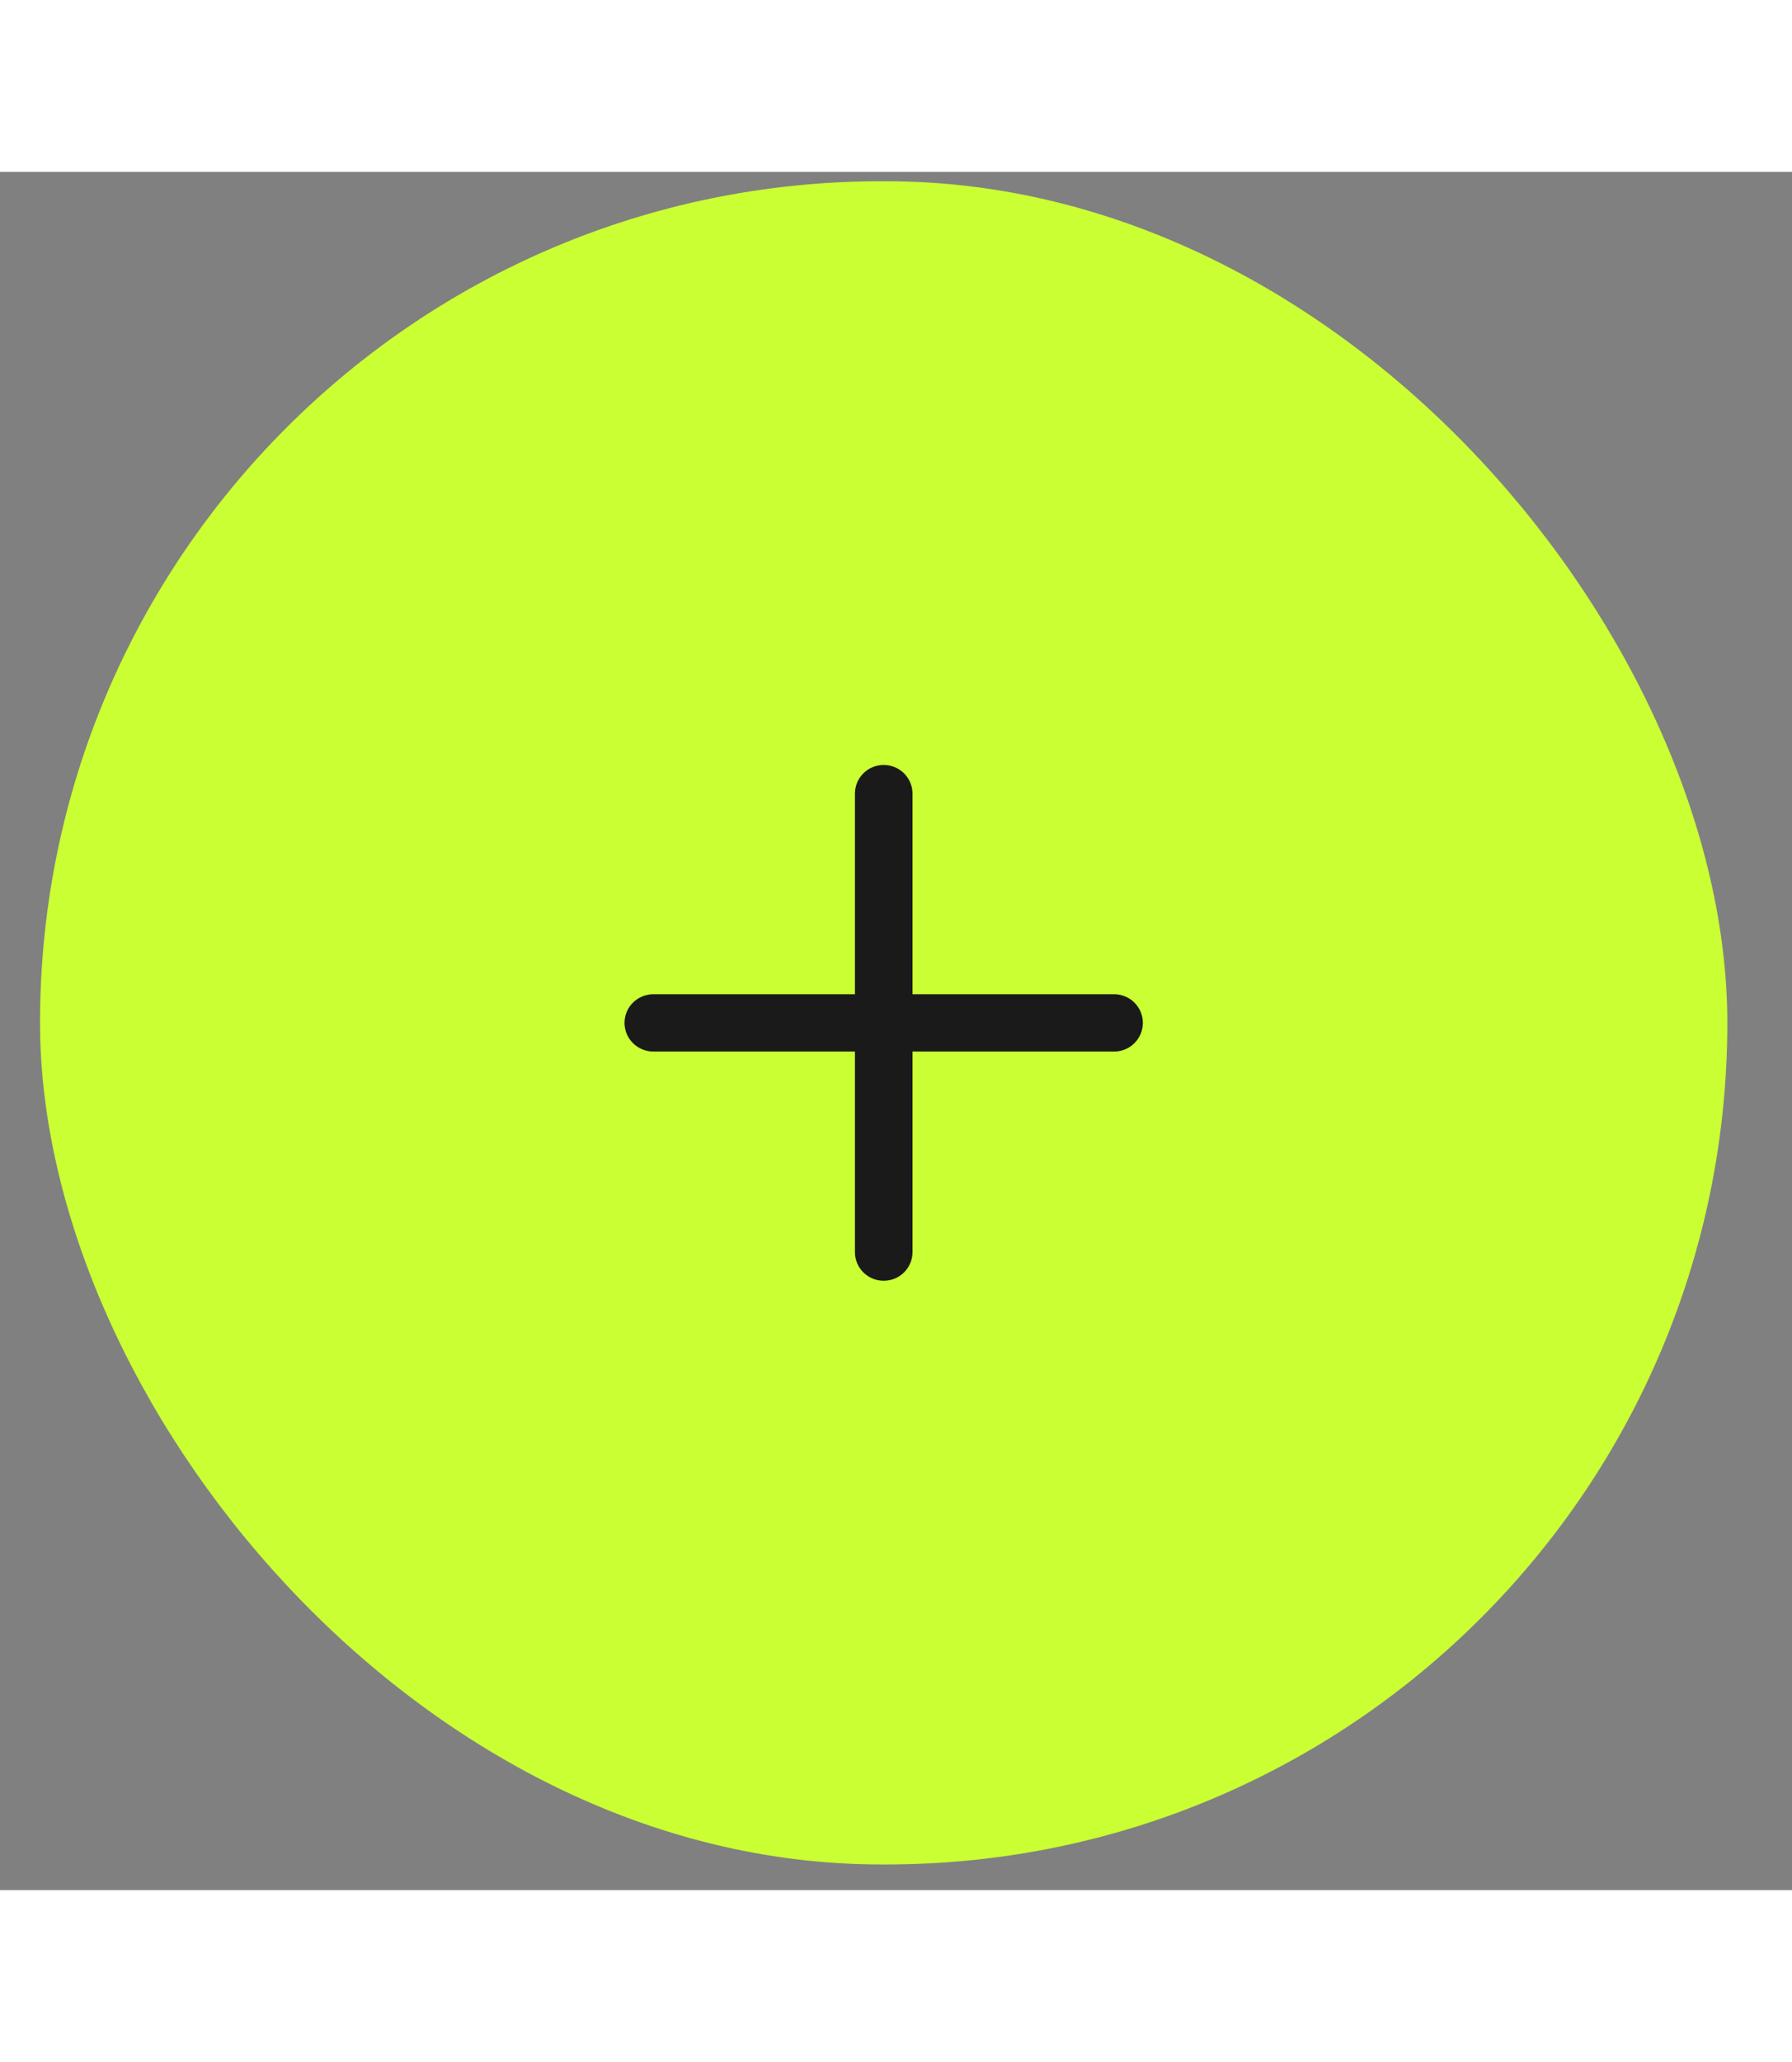 <svg width="20" id="plus" height="23" viewBox="0 0 24 23" fill="none" xmlns="http://www.w3.org/2000/svg">
<rect x="0" y="0" width="24" height="23" fill="#808080" stroke="none"/>
<rect x="0.536" y="0.126" width="22.598" height="22.53" rx="11.265" fill="#CAFF33"/>
<path fill-rule="evenodd" clip-rule="evenodd" d="M11.835 7.939C12.048 7.939 12.221 8.111 12.221 8.323V11.008L14.921 11.008C15.134 11.008 15.306 11.18 15.306 11.391C15.306 11.603 15.134 11.775 14.921 11.775H12.221V14.46C12.221 14.672 12.048 14.843 11.835 14.843C11.622 14.843 11.45 14.672 11.45 14.46V11.775H8.75C8.537 11.775 8.364 11.603 8.364 11.391C8.364 11.18 8.537 11.008 8.75 11.008L11.45 11.008V8.323C11.45 8.111 11.622 7.939 11.835 7.939Z" fill="#1A1A1A"/>
</svg>
